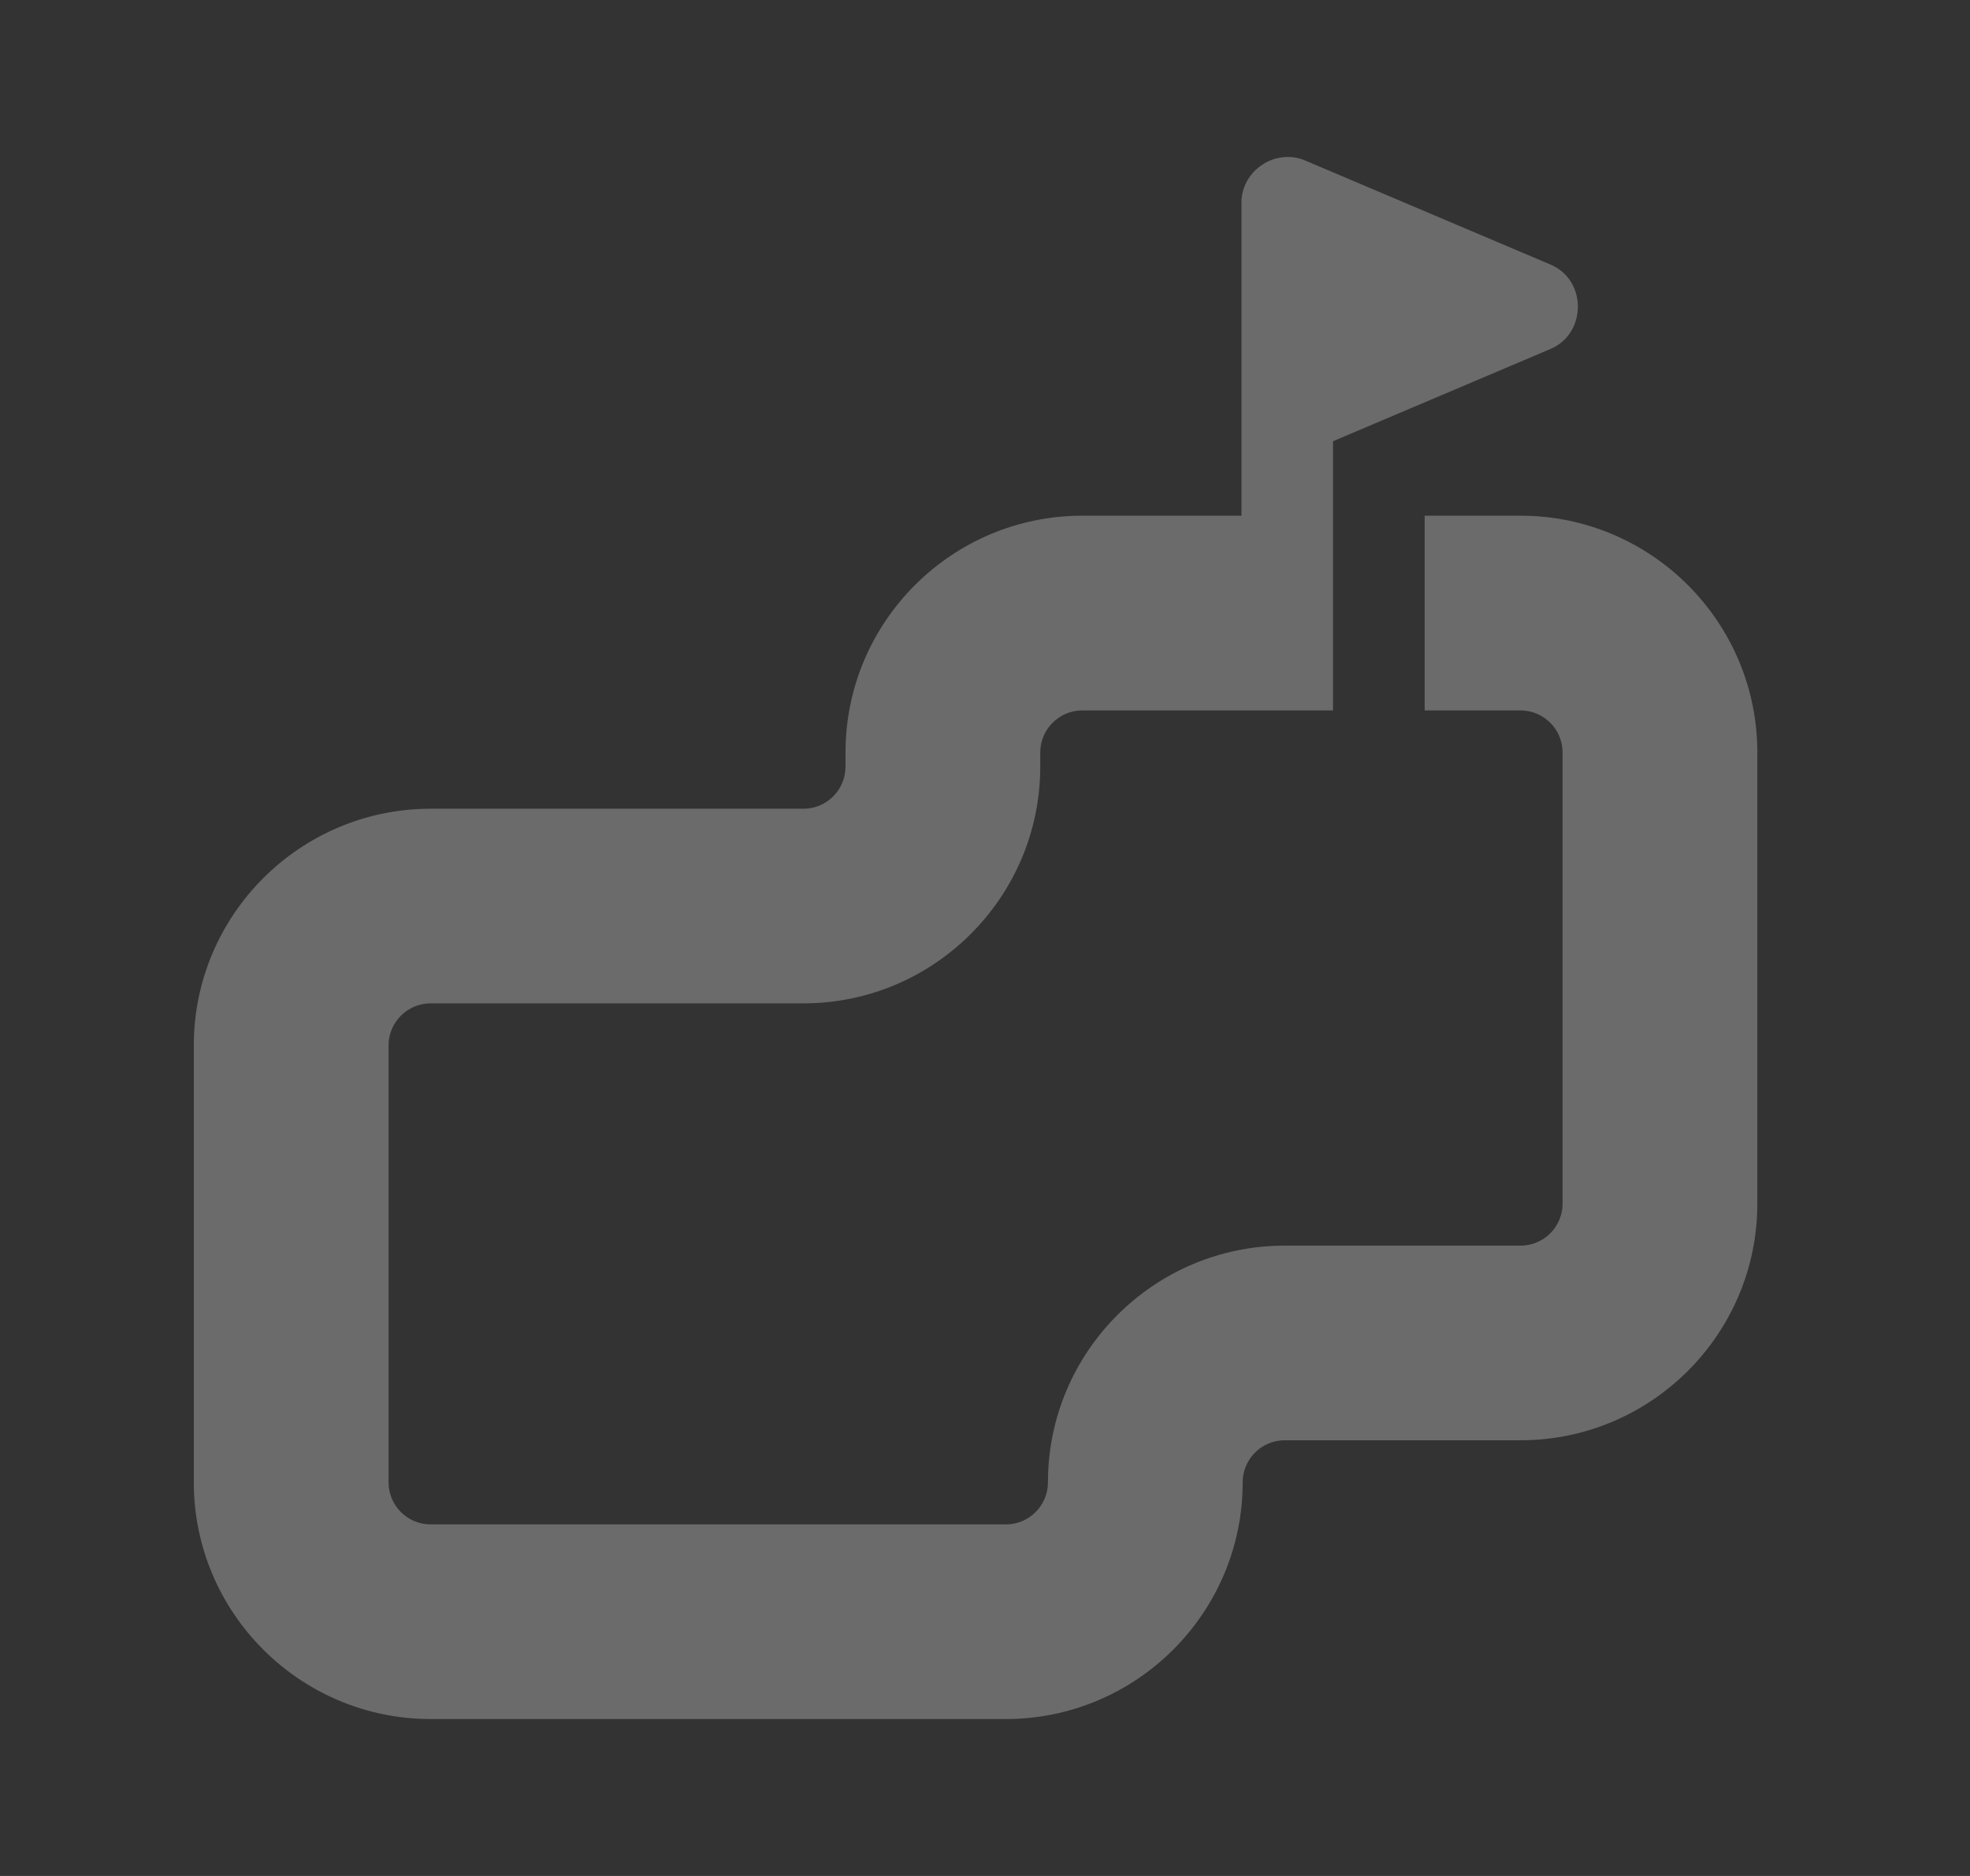 <svg width="21" height="20" viewBox="0 0 21 20" fill="none" xmlns="http://www.w3.org/2000/svg">
<rect x="0" y="0" width="21" height="20" fill="#333333" stroke="none"/>
<path d="M16.209 5.498H15.187V7.574H16.209C16.456 7.574 16.657 7.775 16.657 8.022V12.832C16.657 13.079 16.456 13.28 16.209 13.28H13.695C12.303 13.28 11.171 14.412 11.171 15.803C11.171 16.051 10.97 16.252 10.723 16.252H4.591C4.343 16.252 4.142 16.051 4.142 15.803V11.145C4.142 10.898 4.343 10.697 4.591 10.697H8.565C9.956 10.697 11.089 9.565 11.089 8.173V8.022C11.089 7.775 11.29 7.574 11.537 7.574H14.21V4.704L16.529 3.72C16.915 3.556 16.919 2.986 16.529 2.821L13.915 1.712C13.597 1.576 13.232 1.817 13.234 2.163V4.379V4.384V5.498H11.537C10.145 5.498 9.013 6.63 9.013 8.022V8.173C9.013 8.421 8.812 8.622 8.565 8.622H4.591C3.199 8.622 2.066 9.754 2.066 11.145V15.803C2.066 17.195 3.199 18.327 4.591 18.327H10.722C12.114 18.327 13.247 17.195 13.247 15.803C13.247 15.556 13.448 15.355 13.695 15.355H16.209C17.601 15.355 18.733 14.223 18.733 12.832V8.022C18.733 6.63 17.601 5.498 16.209 5.498Z" fill="#EEEDEE" fill-opacity="0.3"/>
</svg>
